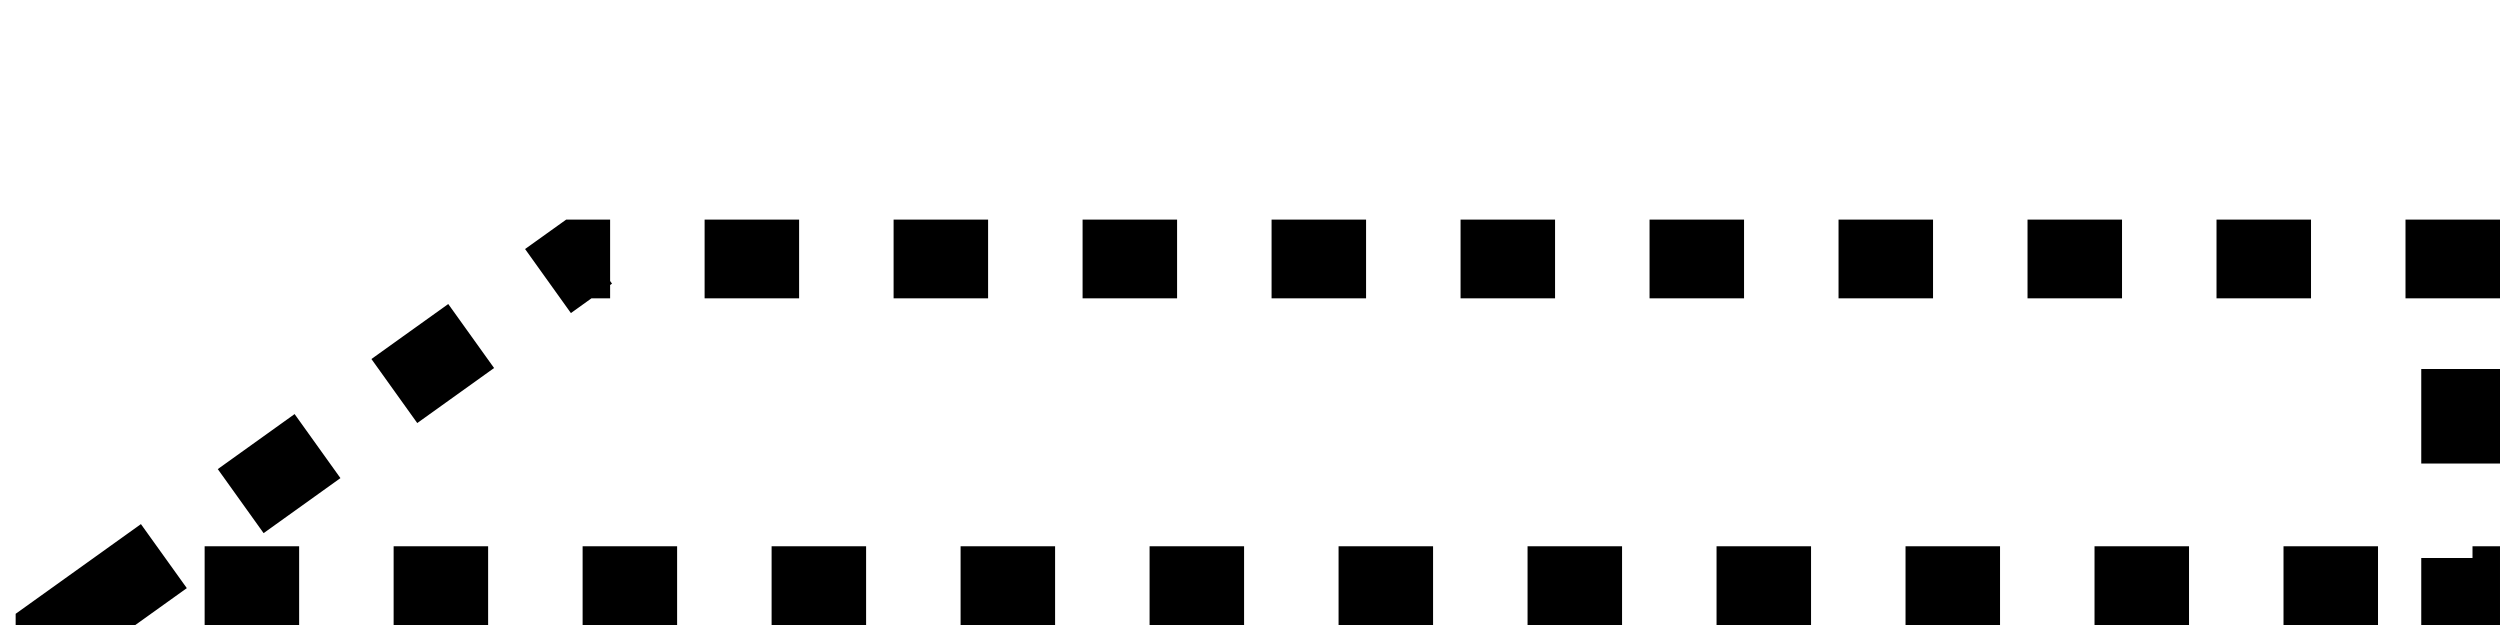 <?xml version="1.0" encoding="utf-8"?>
<!-- Generator: Adobe Illustrator 26.1.0, SVG Export Plug-In . SVG Version: 6.00 Build 0)  -->
<svg version="1.1" id="レイヤー_1" xmlns="http://www.w3.org/2000/svg" xmlns:xlink="http://www.w3.org/1999/xlink" x="0px"
	 y="0px" viewBox="0 0 793.7 198.43" style="enable-background:new 0 0 793.7 198.43;" xml:space="preserve">
<g>
	<path d="M733.7,69.72h-30v25h30V69.72L733.7,69.72z M673.7,69.72h-30v25h30V69.72L673.7,69.72z M613.7,69.72h-30v25h30V69.72
		L613.7,69.72z M553.7,69.72h-30v25h30V69.72L553.7,69.72z M493.7,69.72h-30v25h30V69.72L493.7,69.72z M433.7,69.72h-30v25h30V69.72
		L433.7,69.72z M373.7,69.72h-30v25h30V69.72L373.7,69.72z M313.7,69.72h-30v25h30V69.72L313.7,69.72z M253.7,69.72h-30v25h30V69.72
		L253.7,69.72z M193.7,69.72h-13.95l0,0l-13.05,9.34l14.55,20.33l6.52-4.67h5.93v-4.24l0.6-0.43l0,0l0,0l0,0l-0.6-0.84V69.72
		L193.7,69.72z M142.31,96.52l-10.38,7.43c0,0,0,0,0,0l-0.18,0.13c-0.02,0.01-0.04,0.03-0.05,0.04l-0.02,0.01
		c-0.04,0.03-0.09,0.06-0.13,0.09l-0.01,0.01c-0.09,0.06-0.17,0.12-0.25,0.18l-0.05,0.03c-6.45,4.62-13.32,9.54-13.32,9.54
		l14.55,20.33l24.39-17.47L142.31,96.52L142.31,96.52z M93.53,131.46l-24.39,17.47l14.55,20.33l24.39-17.47L93.53,131.46
		L93.53,131.46z M44.74,166.39L4.97,194.87v3.56c0,0,17.57,0,25.82,0l0,0h12.16l16.36-11.71L44.74,166.39L44.74,166.39z
		 M94.97,173.43h-30v25h30V173.43L94.97,173.43z M154.97,173.43h-30v25h30V173.43L154.97,173.43z M214.97,173.43h-30v25h30V173.43
		L214.97,173.43z M274.97,173.43h-30v25h30V173.43L274.97,173.43z M334.97,173.43h-30v25h30V173.43L334.97,173.43z M394.97,173.43
		h-30v25h30V173.43L394.97,173.43z M454.97,173.43h-30v25h30V173.43L454.97,173.43z M514.97,173.43h-30v25h30V173.43L514.97,173.43z
		 M574.97,173.43h-30v25h30V173.43L574.97,173.43z M634.97,173.43h-30v25h30V173.43L634.97,173.43z M694.97,173.43h-30v25h30V173.43
		L694.97,173.43z M754.97,173.43h-30v25h30V173.43L754.97,173.43z M793.7,173.43h-8.73v3.73H768.7v21.27h16.27l0,0H768.7h16.27l0,0
		h8.73V173.43L793.7,173.43z M793.7,117.16h-25v30h25V117.16L793.7,117.16z M793.7,69.72h-30v25h30V69.72L793.7,69.72z"/>
</g>
</svg>
